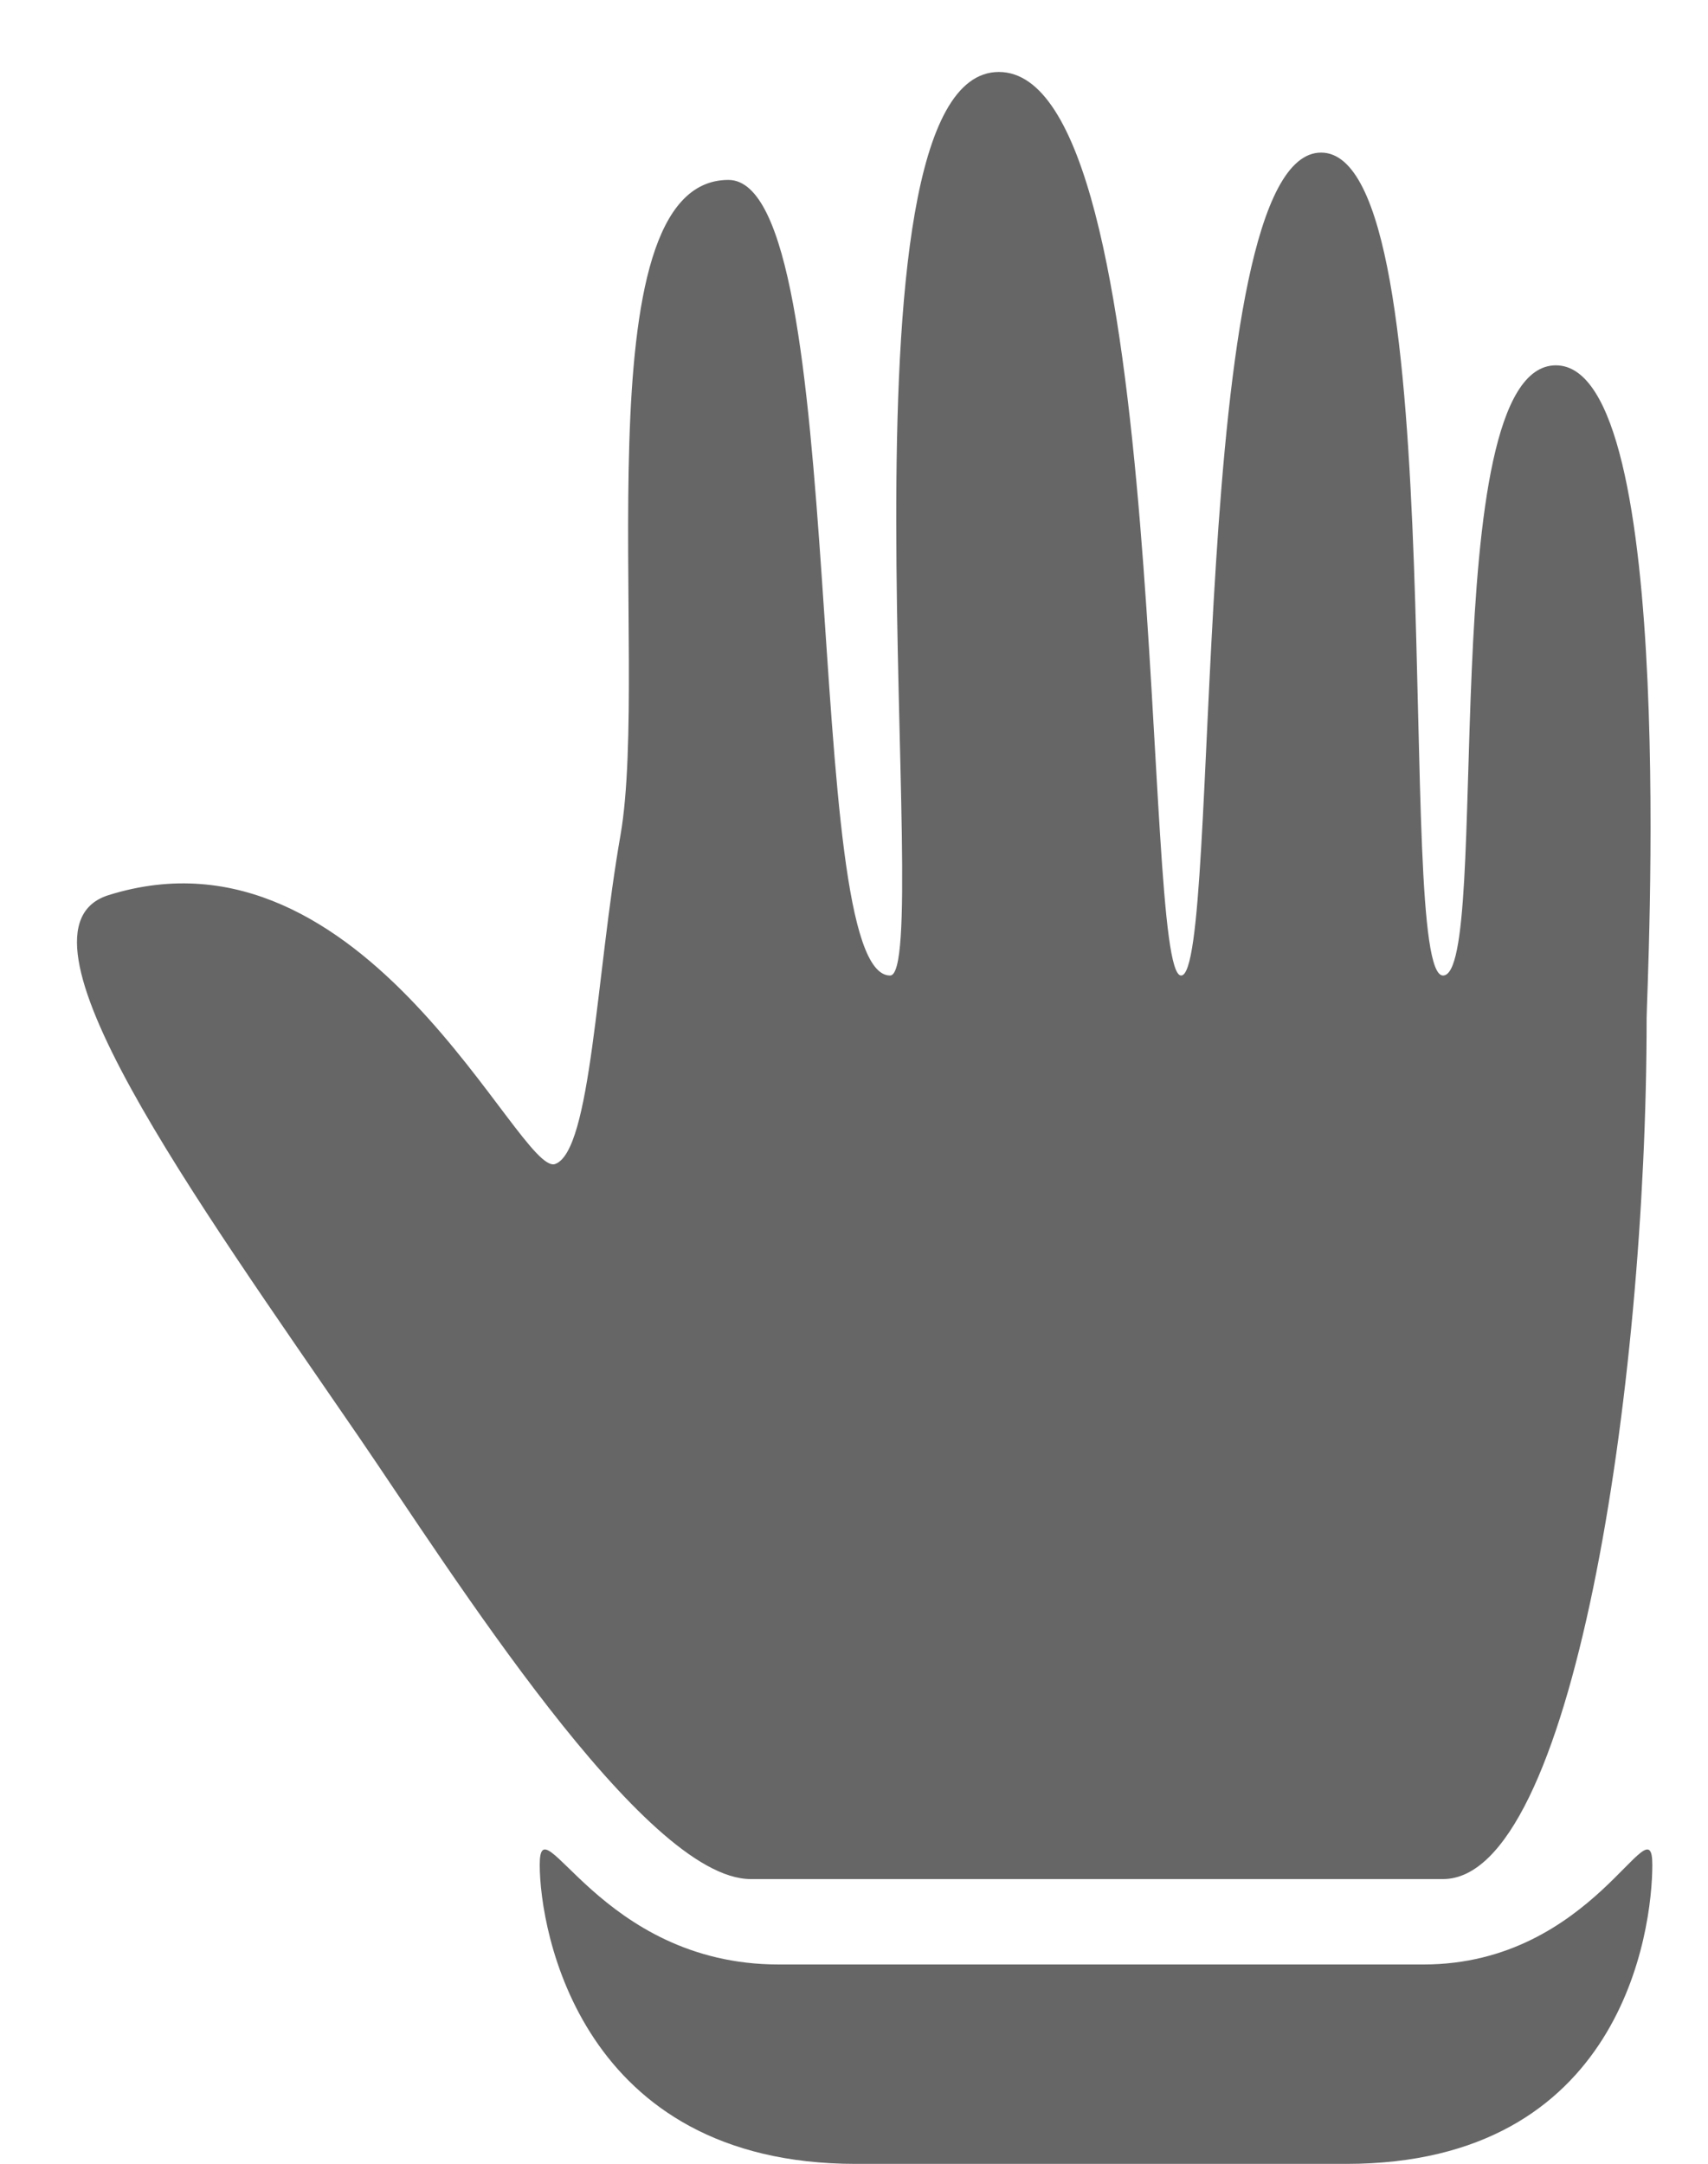 <?xml version="1.0" encoding="UTF-8"?>
<svg width="15px" height="19px" viewBox="0 0 15 19" version="1.1" xmlns="http://www.w3.org/2000/svg" xmlns:xlink="http://www.w3.org/1999/xlink">
    <!-- Generator: Sketch 46.2 (44496) - http://www.bohemiancoding.com/sketch -->
    <title>grab-mode</title>
    <desc>Created with Sketch.</desc>
    <defs></defs>
    <g id="Page-1" stroke="none" stroke-width="1" fill="none" fill-rule="evenodd">
        <g id="Desktop" transform="translate(-715, -556)">
            <g id="grab-mode" transform="translate(713, 556)">
                <rect id="Rectangle-path" x="0" y="0" width="20" height="20"></rect>
                <path d="M7.637,16.455 C7.936,17.413 10.288,15.702 12.4,14.254 C13.566,13.455 16.277,11.755 16.277,10.816 L16.277,4.736 C16.277,3.605 11.988,2.948 8.719,2.948 C8.483,2.948 2.985,2.661 2.985,3.745 C2.985,4.828 8.343,4.302 8.343,4.736 C8.343,5.17 1.117,4.627 1.117,5.807 C1.117,6.987 8.343,6.68 8.343,7.036 C8.343,7.392 0.409,7.108 0.409,8.637 C0.409,10.166 8.343,9.192 8.343,9.592 C8.343,10.383 1.357,9.927 1.357,11.012 C1.357,12.333 5.603,11.696 7.112,11.96 C8.34,12.175 9.882,12.217 9.998,12.533 C10.113,12.849 6.928,14.19 7.637,16.455 Z M18.778,9.894 L18.778,5.585 C18.778,3.165 16.728,2.898 16.152,2.898 C15.577,2.898 17.027,3.408 17.027,4.907 L17.027,10.572 C17.027,12.144 15.577,12.669 16.152,12.669 C16.727,12.669 18.778,12.313 18.778,9.894 Z" id="Shape" fill="#666666" transform="translate(9.593, 9.816) rotate(90) translate(-9.593, -9.816) "></path>
            </g>
        </g>
    </g>
</svg>